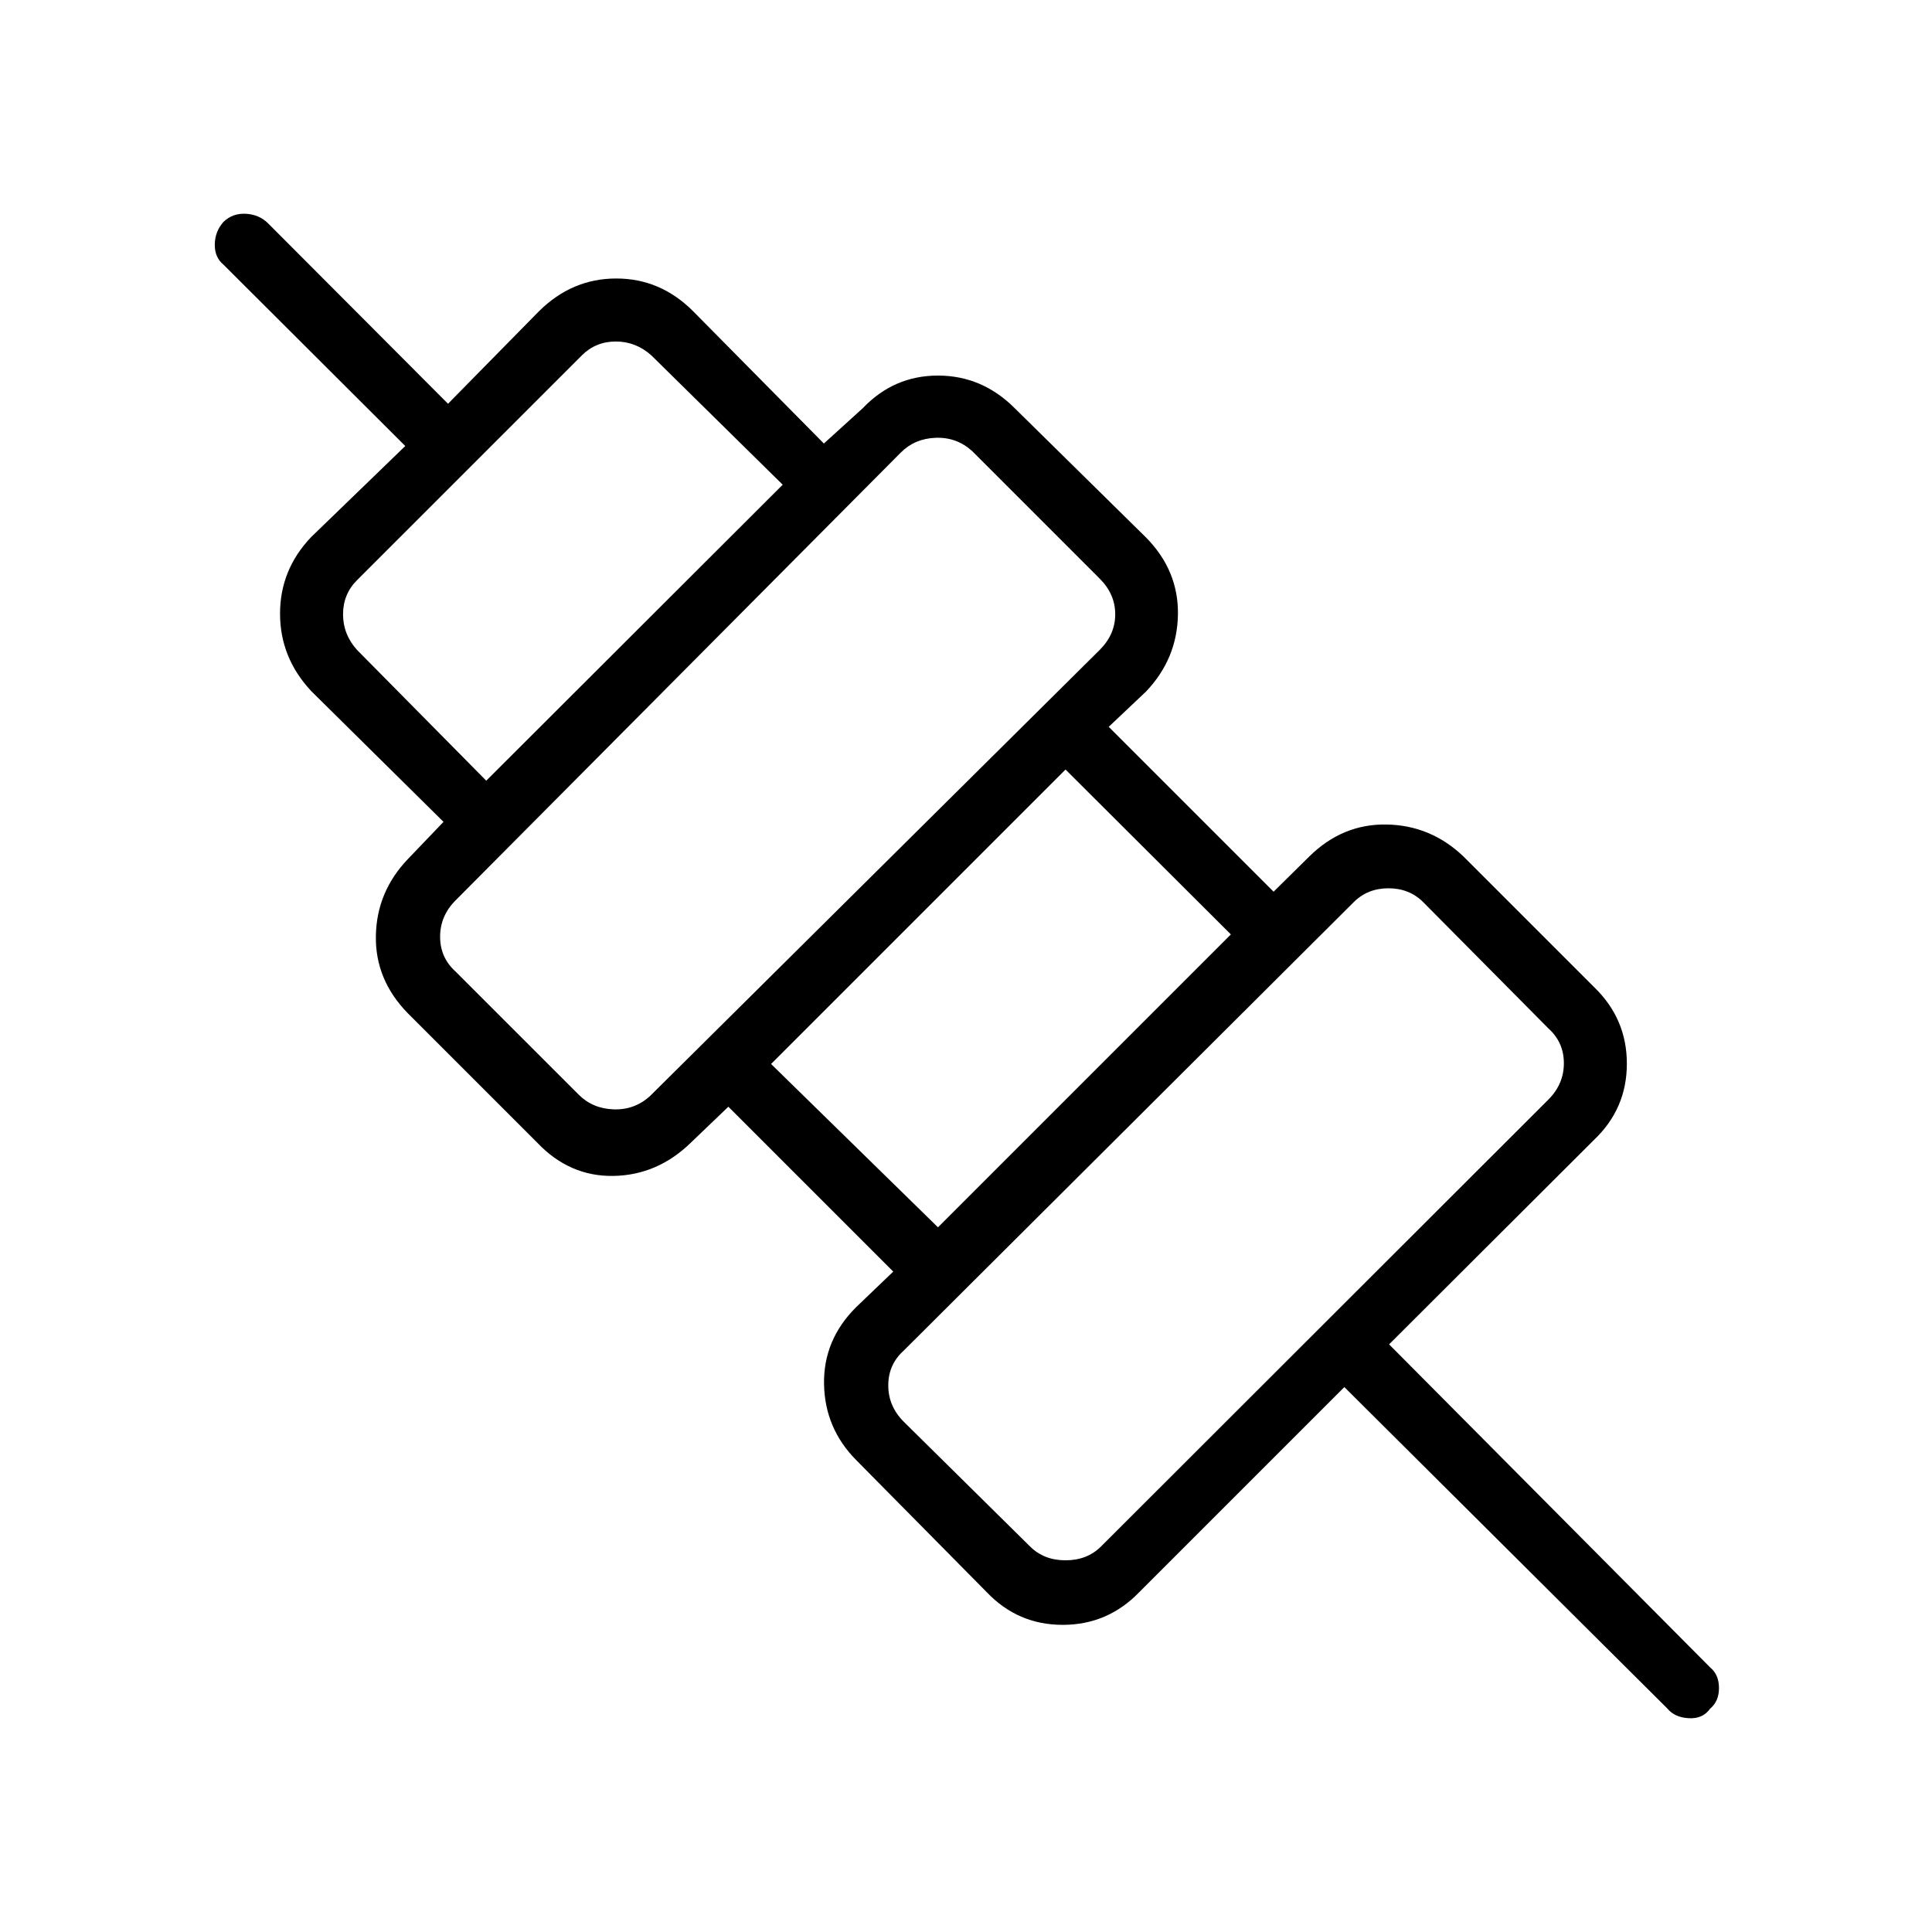 <svg xmlns="http://www.w3.org/2000/svg" width="48" height="48" viewBox="0 -960 960 960"><path d="M668-270.77 566.08-168.85q-15.71 16.23-38.01 16.23-22.3 0-37.76-16.23l-65-65.77q-15.46-15.71-15.85-37.62-.38-21.91 15.85-38.14l18.54-17.77-81.93-81.93-18.54 17.77q-16.6 16.23-38.52 16.62-21.91.38-38.01-16.62l-64.23-64.23q-16.24-16.61-15.85-38.46.38-21.85 15.85-38.08l17.76-18.54-65.76-65q-15.47-16.6-15.47-38.45t15.47-38.08l46.76-45.23L111-828.54q-4.38-3.61-4.27-10.08.12-6.46 4.34-11.15 4.54-4.38 11.16-4 6.62.39 11 4.77l89.39 89.62 45.23-46q16.41-16.24 38.36-16.24 21.94 0 38.17 16.24l65 65.76 19.31-17.53q15.46-16.23 37.38-16.23 21.93 0 38.16 16.23l65.23 64.23q16.23 16.45 15.85 38.38-.39 21.92-15.85 38.16l-18.54 17.53 81.93 81.93 17.77-17.54q16.48-16.23 38.39-15.85 21.91.39 38.14 15.85l65 65q16.23 15.68 16.23 37.99 0 22.32-16.23 37.78L690.23-292l159.54 160.54q4.38 3.61 4.38 10.23 0 6.61-4.38 10.23-3.62 5.15-10.62 4.77-7-.39-10.61-4.77L668-270.77Zm-120.85 79.15 222.23-222q7.7-7.69 7.7-18.07 0-10.39-7.7-17.31l-62.15-62.69q-6.92-6.93-17.31-6.93-10.38 0-17.3 6.93L449.08-288.92q-7.7 6.92-7.7 17.3 0 10.39 7.7 18.08l62.69 61.92q6.92 6.93 17.69 6.93 10.77 0 17.69-6.93Zm-81.07-158.53 145.54-145.54-82.16-81.93-146.31 146.31 82.93 81.16Zm-143.16-65.16 223.54-221.77q7.69-7.69 7.69-17.69t-7.69-17.69L483-735.92q-7.69-6.93-18.08-6.54-10.38.38-17.3 7.31L226.38-512.62q-7.69 7.7-7.69 18.08 0 10.39 7.69 17.31l61.16 61.15q6.92 6.93 17.31 7.31 10.38.39 18.07-6.54Zm-81.3-156.77 147.3-147.07-65.23-64.23q-7.69-6.93-17.69-6.93t-16.92 6.93l-111.7 111.69q-6.92 6.92-6.92 16.92 0 10 6.92 17.69l64.24 65Zm367.61 220.31ZM497.38-464.38ZM385.77-575.23ZM278.54-682.46Z"/></svg>